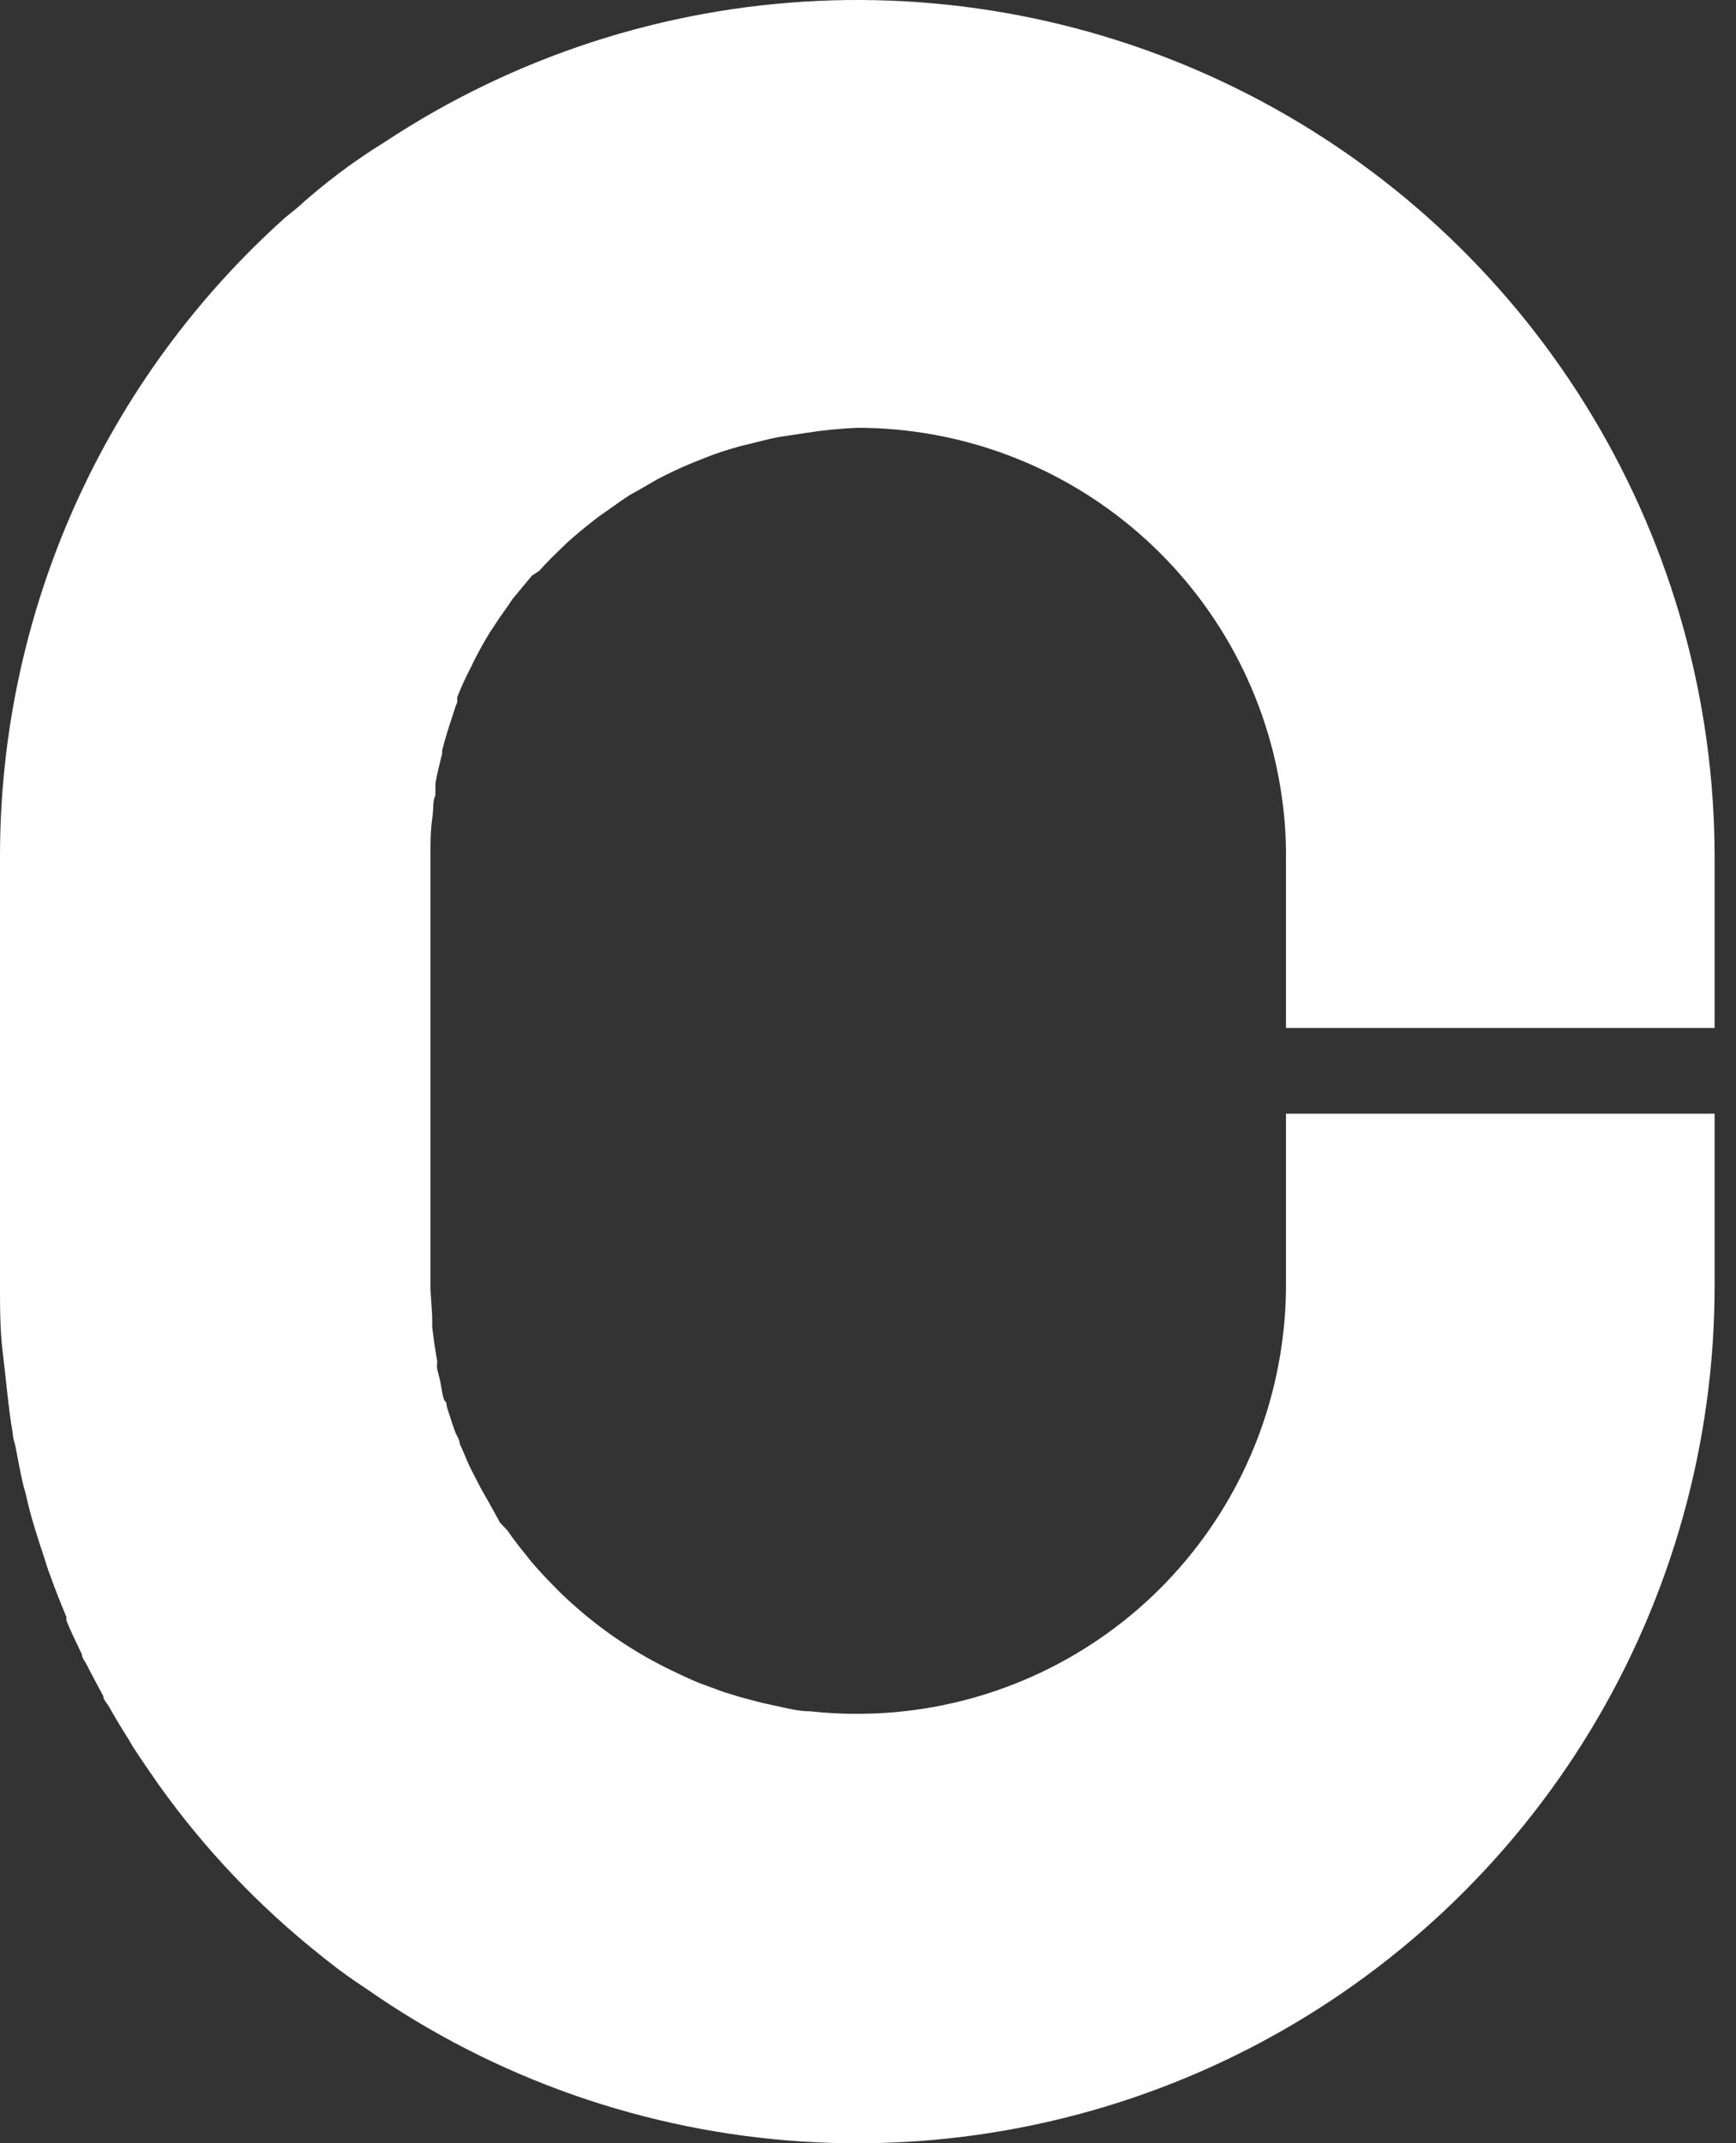 <svg width="81" height="100" viewBox="0 0 81 100" fill="none" xmlns="http://www.w3.org/2000/svg">
<rect x="0" y="0" width="81" height="100" fill="#333333" stroke="none"/>
<path d="M80.002 47.961V39.961C79.995 32.738 78.032 25.652 74.323 19.455C70.613 13.258 65.294 8.181 58.931 4.763C52.569 1.345 45.399 -0.287 38.184 0.041C30.969 0.369 23.977 2.645 17.951 6.627C16.485 7.531 15.107 8.568 13.834 9.727L13.334 10.127C9.136 13.881 5.779 18.479 3.481 23.62C1.184 28.761 -0.003 34.33 4.55583e-06 39.961V59.962C4.55583e-06 61.028 4.55741e-06 62.095 0.133 63.145C0.267 64.195 0.383 65.678 0.6 66.912C0.6 67.129 0.7 67.329 0.733 67.545C0.833 68.079 0.933 68.612 1.067 69.212C1.098 69.353 1.137 69.492 1.183 69.629C1.317 70.229 1.467 70.812 1.65 71.395C1.833 71.979 1.883 72.129 2 72.479C2.117 72.829 2.217 73.195 2.35 73.529C2.583 74.179 2.833 74.812 3.1 75.445C3.093 75.501 3.093 75.557 3.1 75.612C3.317 76.145 3.567 76.662 3.817 77.179C3.817 77.329 3.95 77.496 4.033 77.645C4.283 78.145 4.55 78.629 4.817 79.129C4.817 79.279 4.967 79.445 5.067 79.596C5.367 80.129 5.684 80.662 6.017 81.179L6.2 81.496C6.6 82.112 7.017 82.712 7.434 83.312C9.572 86.303 12.119 88.979 15.001 91.263L15.251 91.463C15.851 91.946 16.467 92.379 17.101 92.796C23.099 96.985 30.132 99.448 37.434 99.918C44.735 100.387 52.026 98.845 58.511 95.46C64.998 92.074 70.431 86.974 74.22 80.715C78.009 74.456 80.009 67.278 80.002 59.962V51.961H60.002V59.962C60.003 60.899 59.936 61.834 59.802 62.762C59.127 67.533 56.753 71.9 53.115 75.061C49.477 78.221 44.82 79.962 40.001 79.962C39.272 79.965 38.543 79.926 37.818 79.846C37.251 79.846 36.684 79.695 36.151 79.579L35.534 79.445L34.534 79.179L33.768 78.945L33.001 78.662C32.718 78.562 32.418 78.445 32.134 78.312L31.634 78.079C29.944 77.3 28.372 76.284 26.968 75.062V75.062C26.584 74.729 26.201 74.379 25.851 74.012C25.501 73.662 25.151 73.279 24.817 72.895L24.684 72.729C24.334 72.295 23.984 71.862 23.667 71.395L23.334 71.045L22.734 69.962C22.584 69.712 22.434 69.445 22.301 69.178L21.967 68.528C21.834 68.262 21.717 67.978 21.601 67.695L21.451 67.362C21.451 67.195 21.334 67.028 21.267 66.879C21.201 66.728 21.001 66.129 20.884 65.745C20.767 65.362 20.884 65.495 20.767 65.378C20.651 65.262 20.601 64.695 20.517 64.345C20.434 63.995 20.434 64.045 20.401 63.878C20.367 63.712 20.401 63.628 20.401 63.512C20.301 62.978 20.234 62.462 20.167 61.928C20.167 61.828 20.167 61.728 20.167 61.628C20.167 61.062 20.084 60.495 20.084 59.962V39.961C20.084 39.361 20.084 38.778 20.167 38.194C20.251 37.611 20.167 37.461 20.317 37.094C20.31 37.017 20.31 36.938 20.317 36.861C20.317 36.761 20.317 36.661 20.317 36.544C20.401 36.078 20.517 35.611 20.634 35.144C20.626 35.094 20.626 35.044 20.634 34.994C20.767 34.483 20.917 33.983 21.084 33.494C21.167 33.244 21.234 32.994 21.334 32.761V32.527C21.529 32.032 21.752 31.548 22.001 31.077L22.101 30.861C22.351 30.377 22.601 29.911 22.884 29.461L23.001 29.294C23.217 28.944 23.467 28.594 23.717 28.244L23.917 27.944L24.001 27.844L24.817 26.861L25.167 26.627C25.534 26.211 25.934 25.827 26.334 25.444L26.468 25.311C26.867 24.955 27.267 24.622 27.668 24.311L27.901 24.127L28.684 23.577L29.134 23.261L29.418 23.077L29.751 22.894L30.701 22.344L31.034 22.177C31.468 21.96 31.901 21.76 32.351 21.577L32.734 21.427C33.181 21.241 33.637 21.08 34.101 20.944L34.501 20.827L35.184 20.66L35.918 20.477L36.318 20.394L37.635 20.194C38.419 20.072 39.209 19.994 40.001 19.96C44.838 19.96 49.511 21.713 53.154 24.894C56.798 28.075 59.166 32.468 59.819 37.261C59.947 38.155 60.008 39.058 60.002 39.961V47.961H80.002Z" fill="white"/>
</svg>
